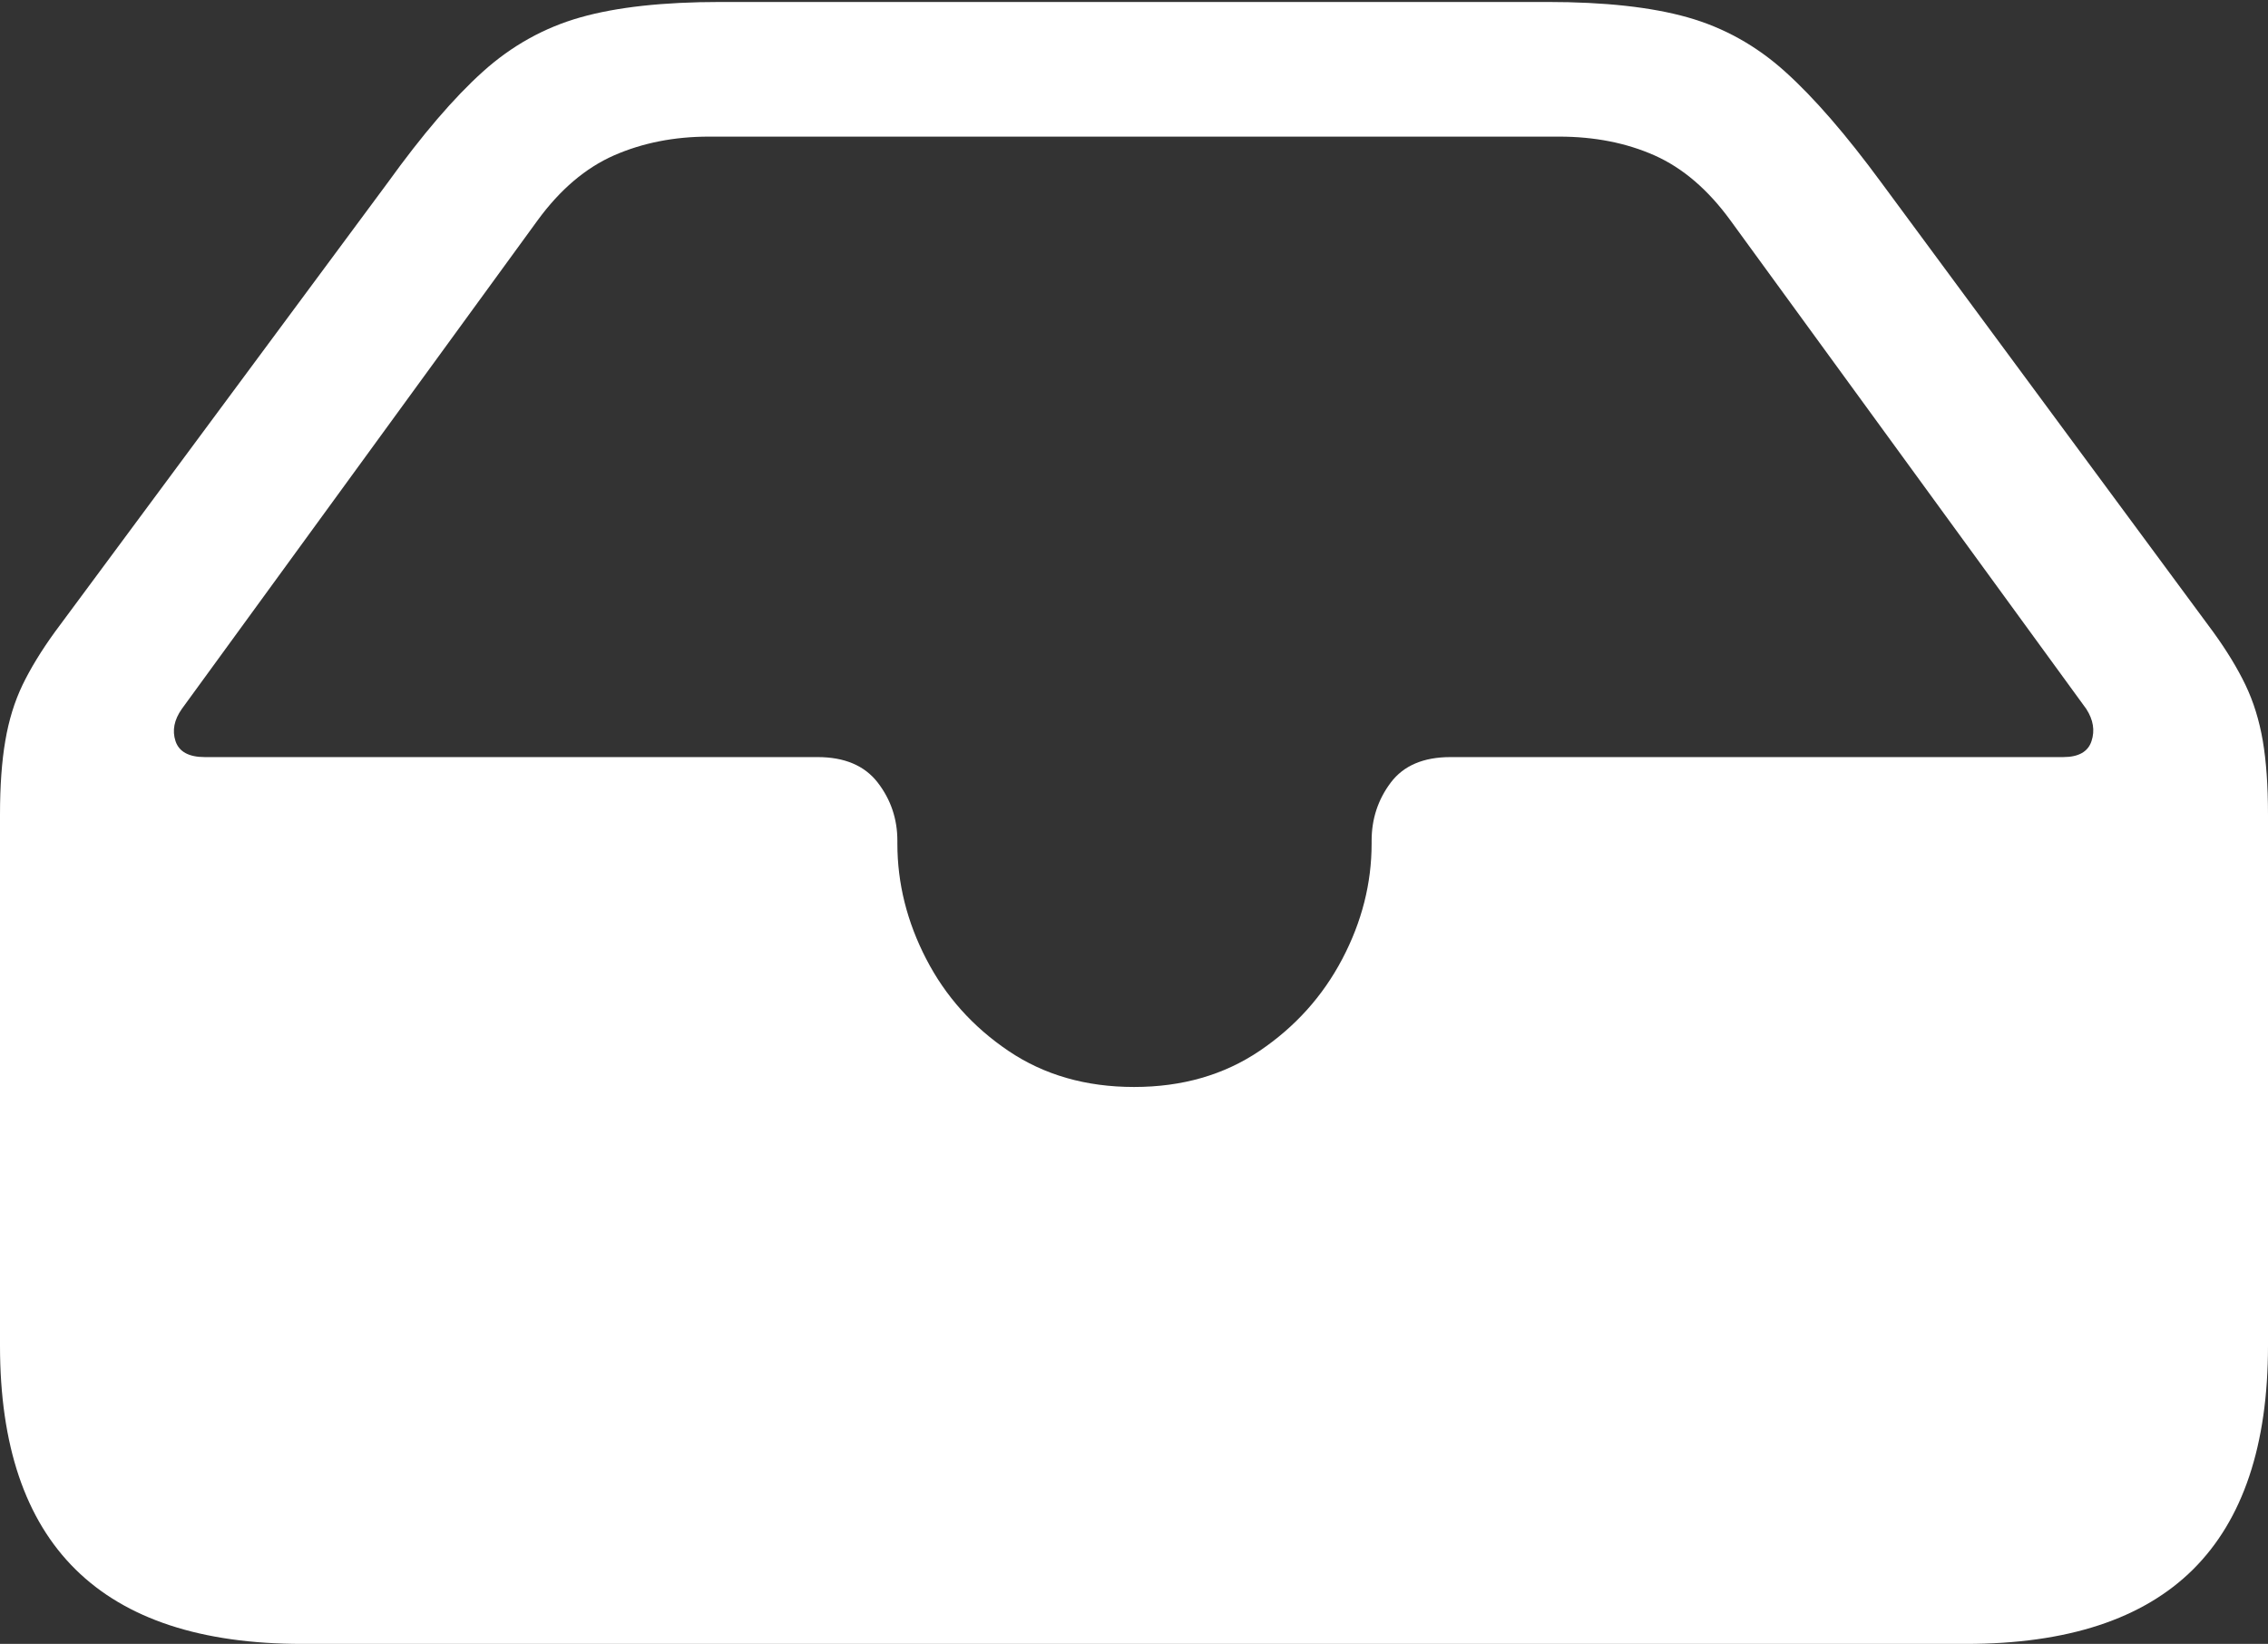 <?xml version="1.0" encoding="UTF-8"?>
<!--Generator: Apple Native CoreSVG 175.5-->
<!DOCTYPE svg
PUBLIC "-//W3C//DTD SVG 1.1//EN"
       "http://www.w3.org/Graphics/SVG/1.1/DTD/svg11.dtd">
<svg version="1.1" xmlns="http://www.w3.org/2000/svg" xmlns:xlink="http://www.w3.org/1999/xlink" width="23.027" height="16.689">
 <rect width="100%" height="100%" fill="#333333" stroke="none"/>
 <g>
  <rect height="16.689" opacity="0" width="23.027" x="0" y="0"/>
  <path d="M3.066 16.689L19.961 16.689Q21.504 16.689 22.266 15.933Q23.027 15.176 23.027 13.662L23.027 8.271Q23.027 7.832 22.974 7.52Q22.92 7.207 22.798 6.953Q22.676 6.699 22.471 6.416L19.102 1.855Q18.564 1.123 18.125 0.728Q17.686 0.332 17.134 0.176Q16.582 0.02 15.713 0.02L7.314 0.02Q6.445 0.02 5.894 0.176Q5.342 0.332 4.902 0.728Q4.463 1.123 3.936 1.855L0.557 6.416Q0.352 6.699 0.229 6.953Q0.107 7.207 0.054 7.52Q0 7.832 0 8.271L0 13.662Q0 15.176 0.767 15.933Q1.533 16.689 3.066 16.689ZM11.514 11.035Q10.781 11.035 10.239 10.669Q9.697 10.303 9.404 9.736Q9.111 9.17 9.111 8.564L9.111 8.535Q9.111 8.203 8.911 7.944Q8.711 7.686 8.301 7.686L2.08 7.686Q1.836 7.686 1.782 7.524Q1.729 7.363 1.846 7.197L5.459 2.236Q5.801 1.768 6.235 1.577Q6.67 1.387 7.197 1.387L15.83 1.387Q16.367 1.387 16.797 1.577Q17.227 1.768 17.568 2.236L21.182 7.197Q21.289 7.363 21.235 7.524Q21.182 7.686 20.947 7.686L14.727 7.686Q14.316 7.686 14.121 7.944Q13.926 8.203 13.926 8.535L13.926 8.564Q13.926 9.17 13.628 9.736Q13.33 10.303 12.788 10.669Q12.246 11.035 11.514 11.035Z" fill="#ffffff"/>
 </g>
</svg>
